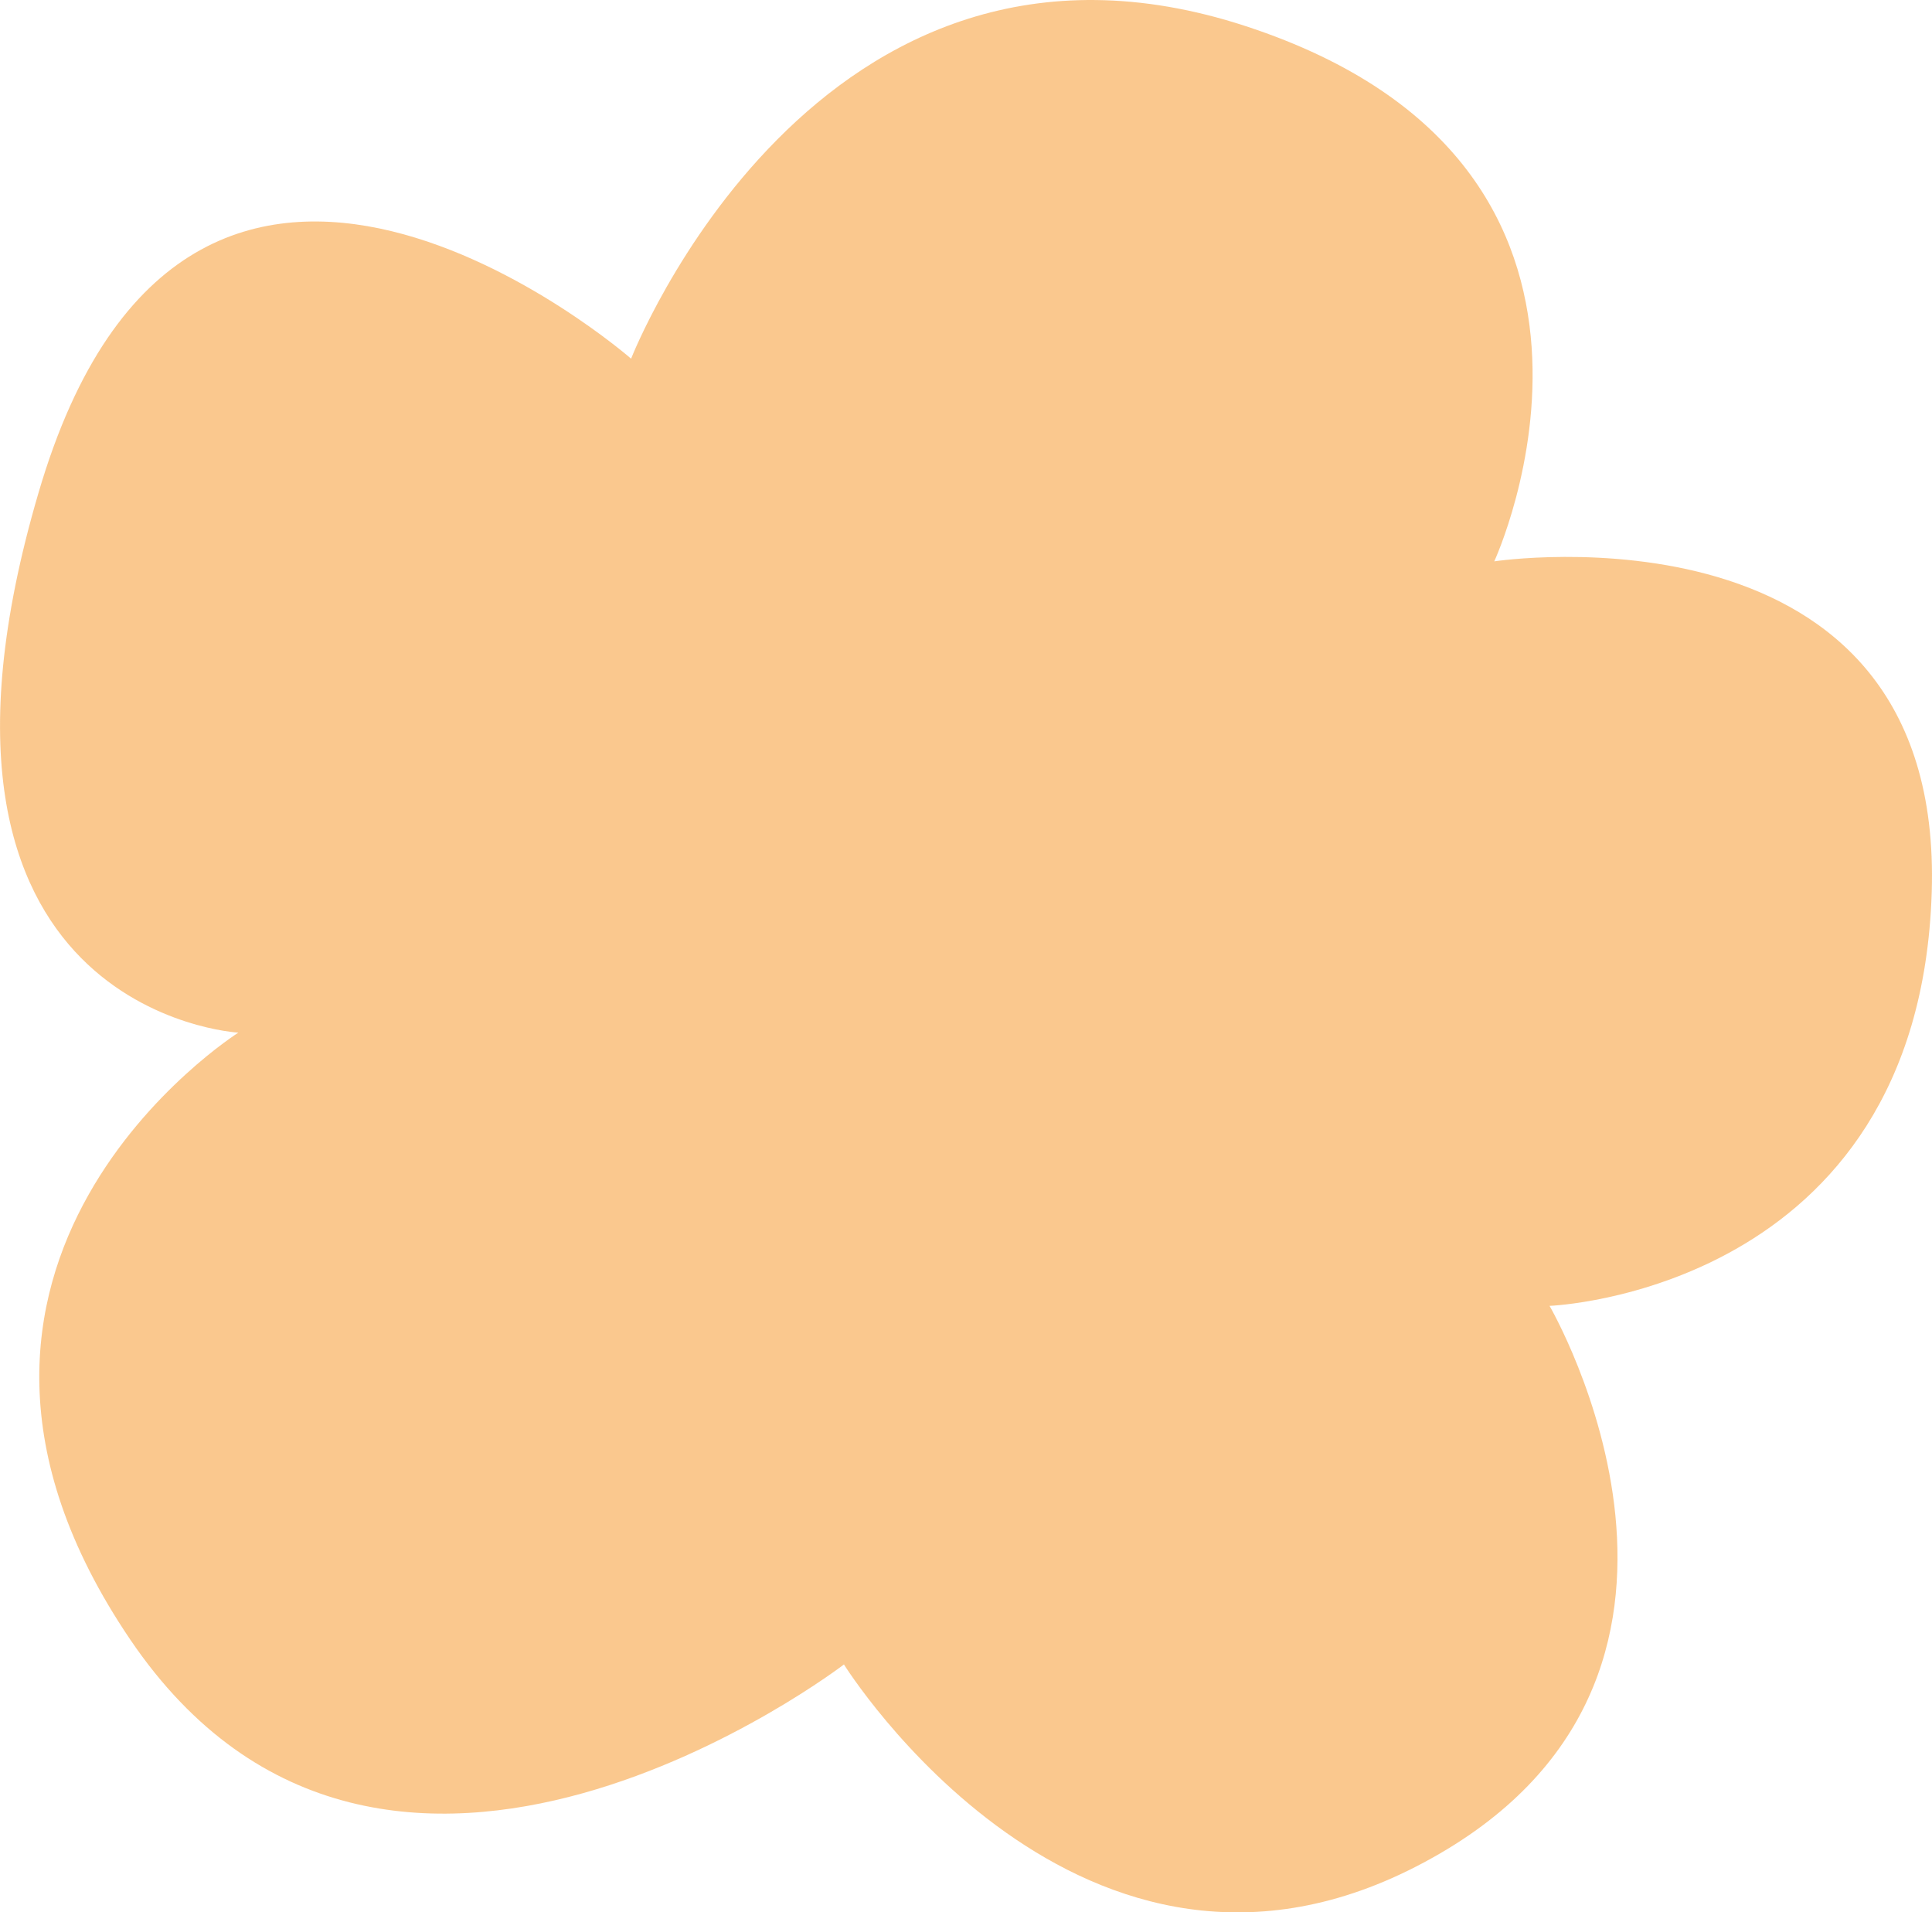 <svg width="98" height="97" fill="none" xmlns="http://www.w3.org/2000/svg"><path opacity=".5" d="M32.012 18.194S41.378-5.827 63.21 1.333s12.586 27.14 12.586 27.14 22.846-3.465 22.19 16.803C97.33 65.543 78.6 66.236 78.6 66.236s11.035 18.94-6.383 28.237c-17.358 9.296-29.408-10.048-29.408-10.048s-23.264 17.843-36.208-1.27C-6.343 64.042 12.09 52.378 12.09 52.378s-17.895-.982-10.14-27.37c7.694-26.331 30.063-6.814 30.063-6.814z" fill="#F7931E"/></svg>